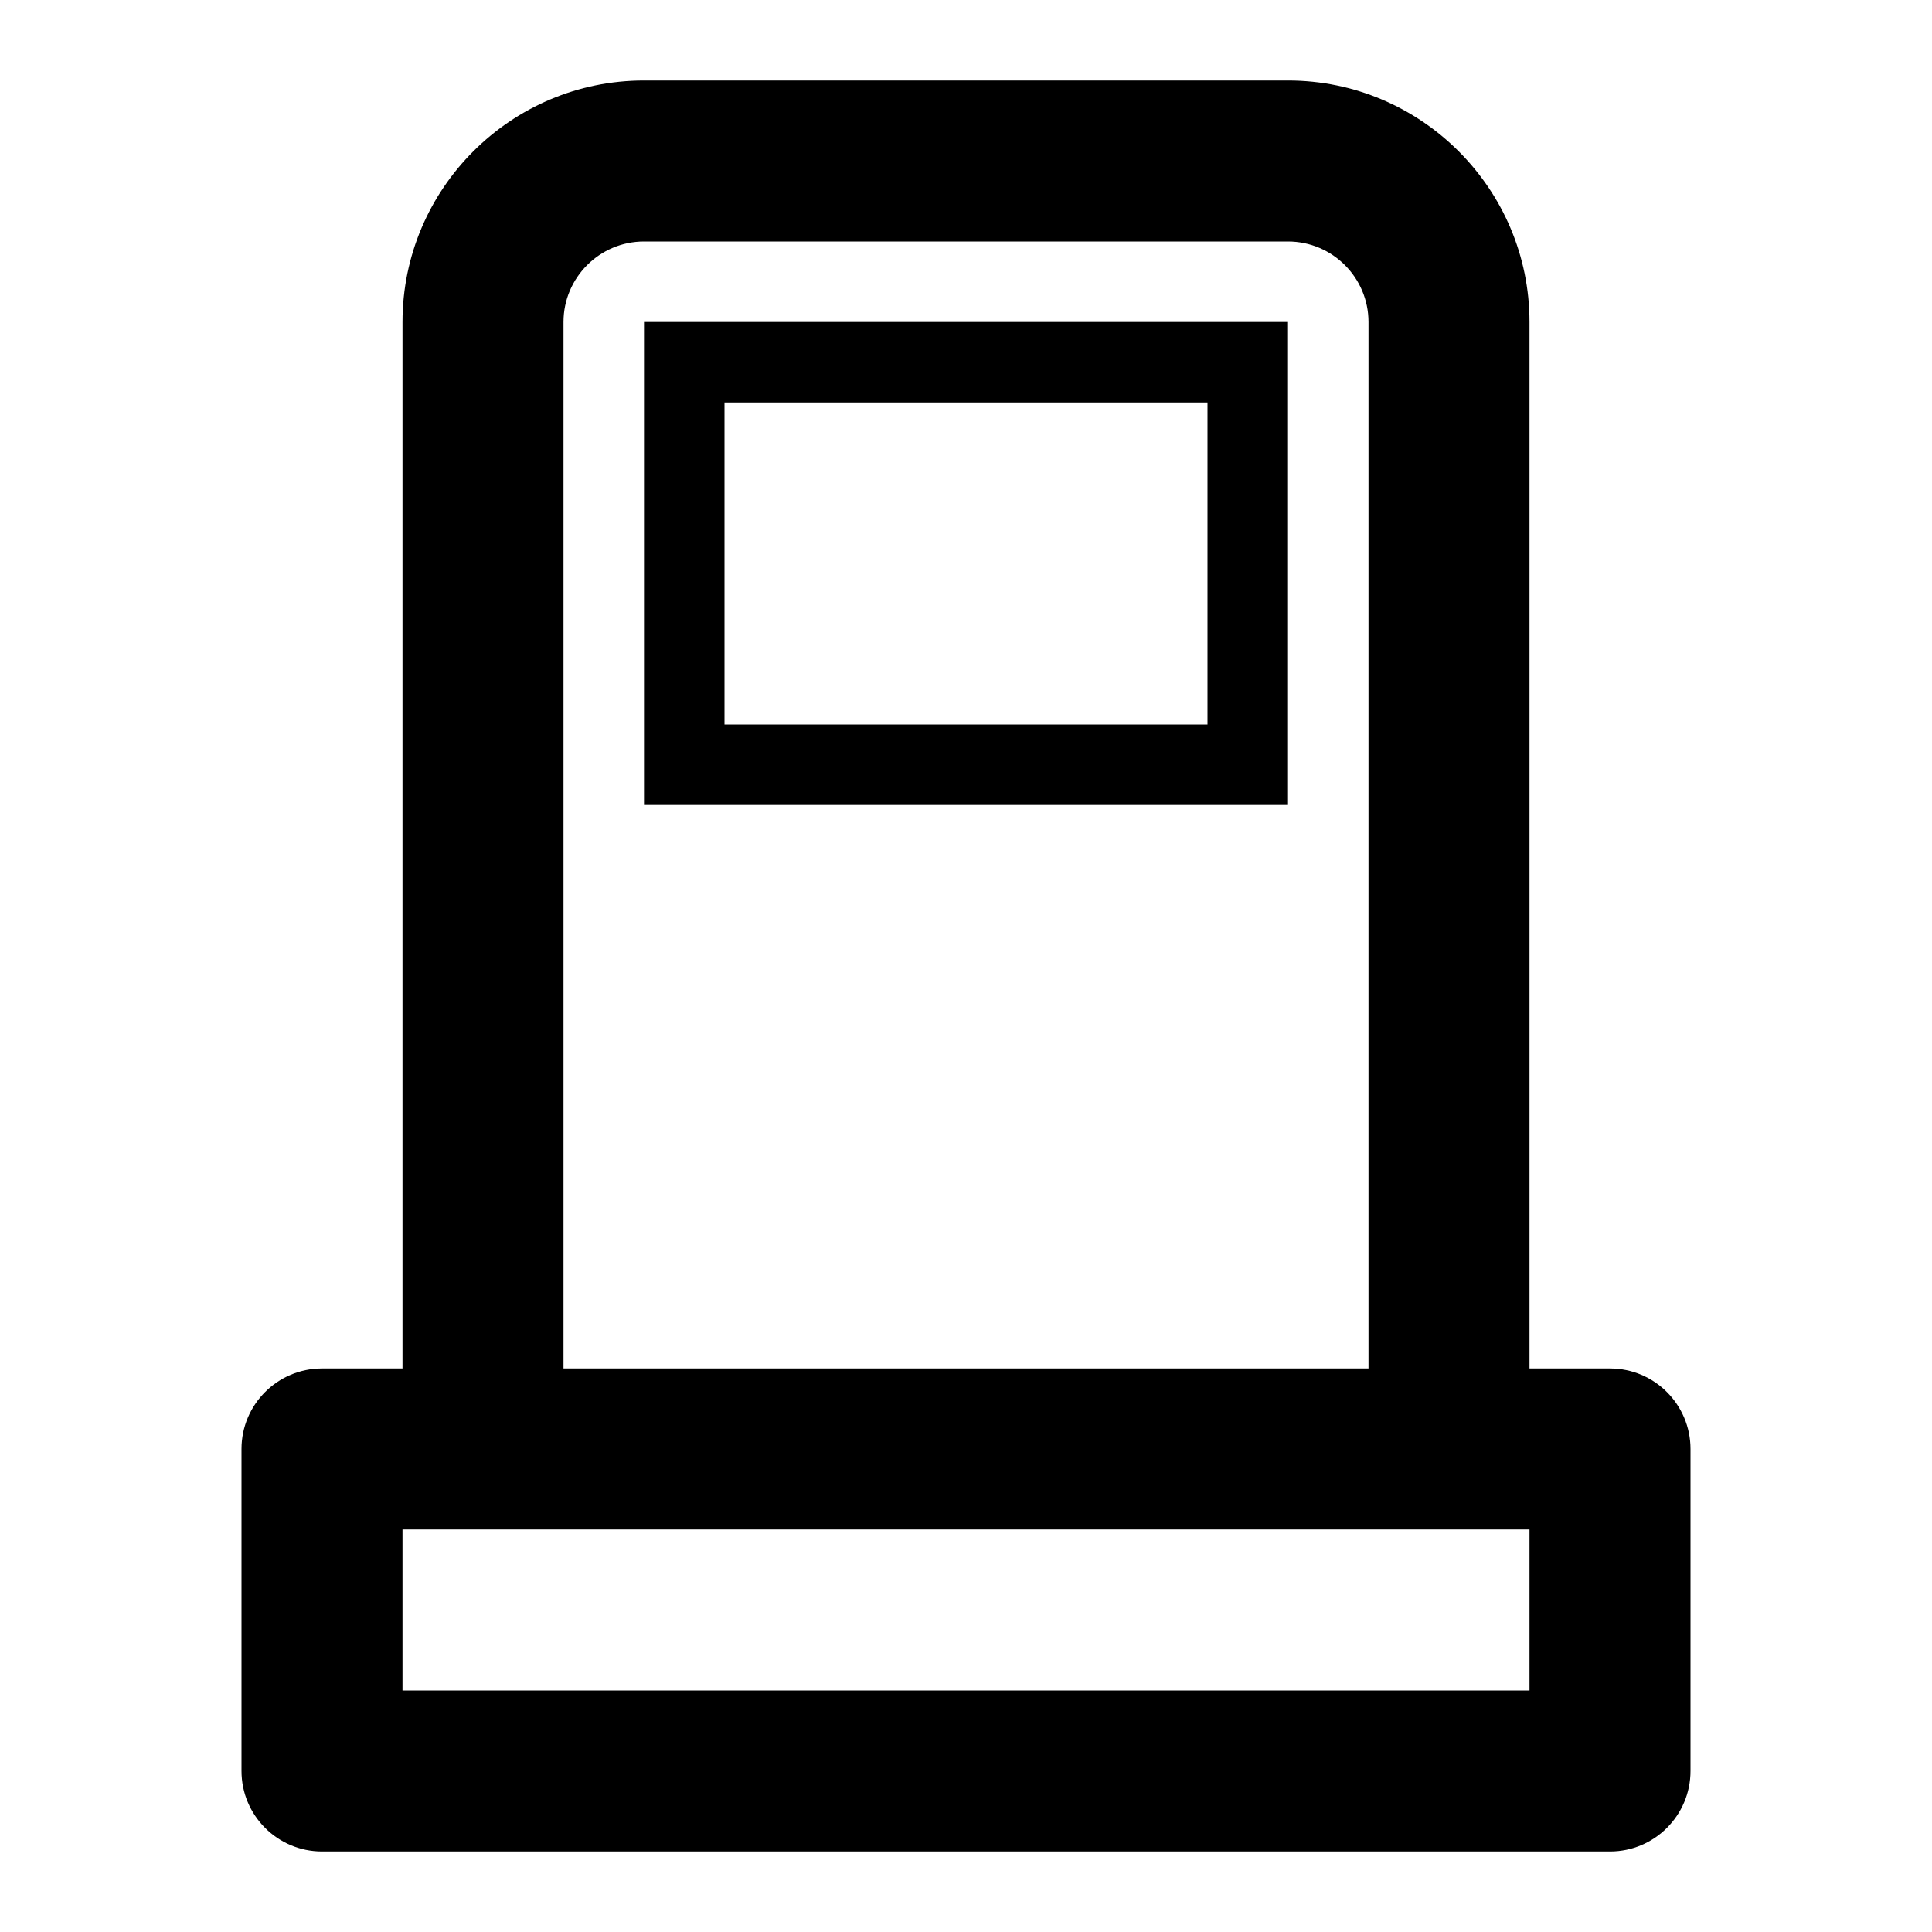 <?xml version="1.0" encoding="UTF-8"?>
<svg width="24px" height="24px" viewBox="0 0 24 24" version="1.1" xmlns="http://www.w3.org/2000/svg" xmlns:xlink="http://www.w3.org/1999/xlink">
    <!-- Generator: Sketch 46.2 (44496) - http://www.bohemiancoding.com/sketch -->
    <title>icon/ic_kiosk</title>
    <desc>Created with Sketch.</desc>
    <defs>
        <path d="M9,9 L15,9 L15,5 L9,5 L9,9 Z M8,10 L16,10 L16,4 L8,4 L8,10 Z M19,21 L5,21 L5,19 L6,19 L18,19 L19,19 L19,21 Z M7,4 C7,3.449 7.449,3 8,3 L16,3 C16.552,3 17,3.449 17,4 L17,17 L7,17 L7,4 Z M20,17 L19,17 L19,4 C19,2.345 17.654,1 16,1 L8,1 C6.346,1 5,2.345 5,4 L5,17 L4,17 C3.448,17 3,17.448 3,18 L3,22 C3,22.552 3.448,23 4,23 L20,23 C20.552,23 21,22.552 21,22 L21,18 C21,17.448 20.552,17 20,17 L20,17 Z" id="path-1"></path>
    </defs>
    <g id="Symbols" stroke="none" stroke-width="1" fill="none" fill-rule="evenodd">
        <g id="icon/ic_kiosk">
            <mask id="mask-2" fill="white">
                <use xlink:href="#path-1"></use>
            </mask>
            <use id="Page-1" fill="#000000" xlink:href="#path-1"></use>
        </g>
    </g>
</svg>